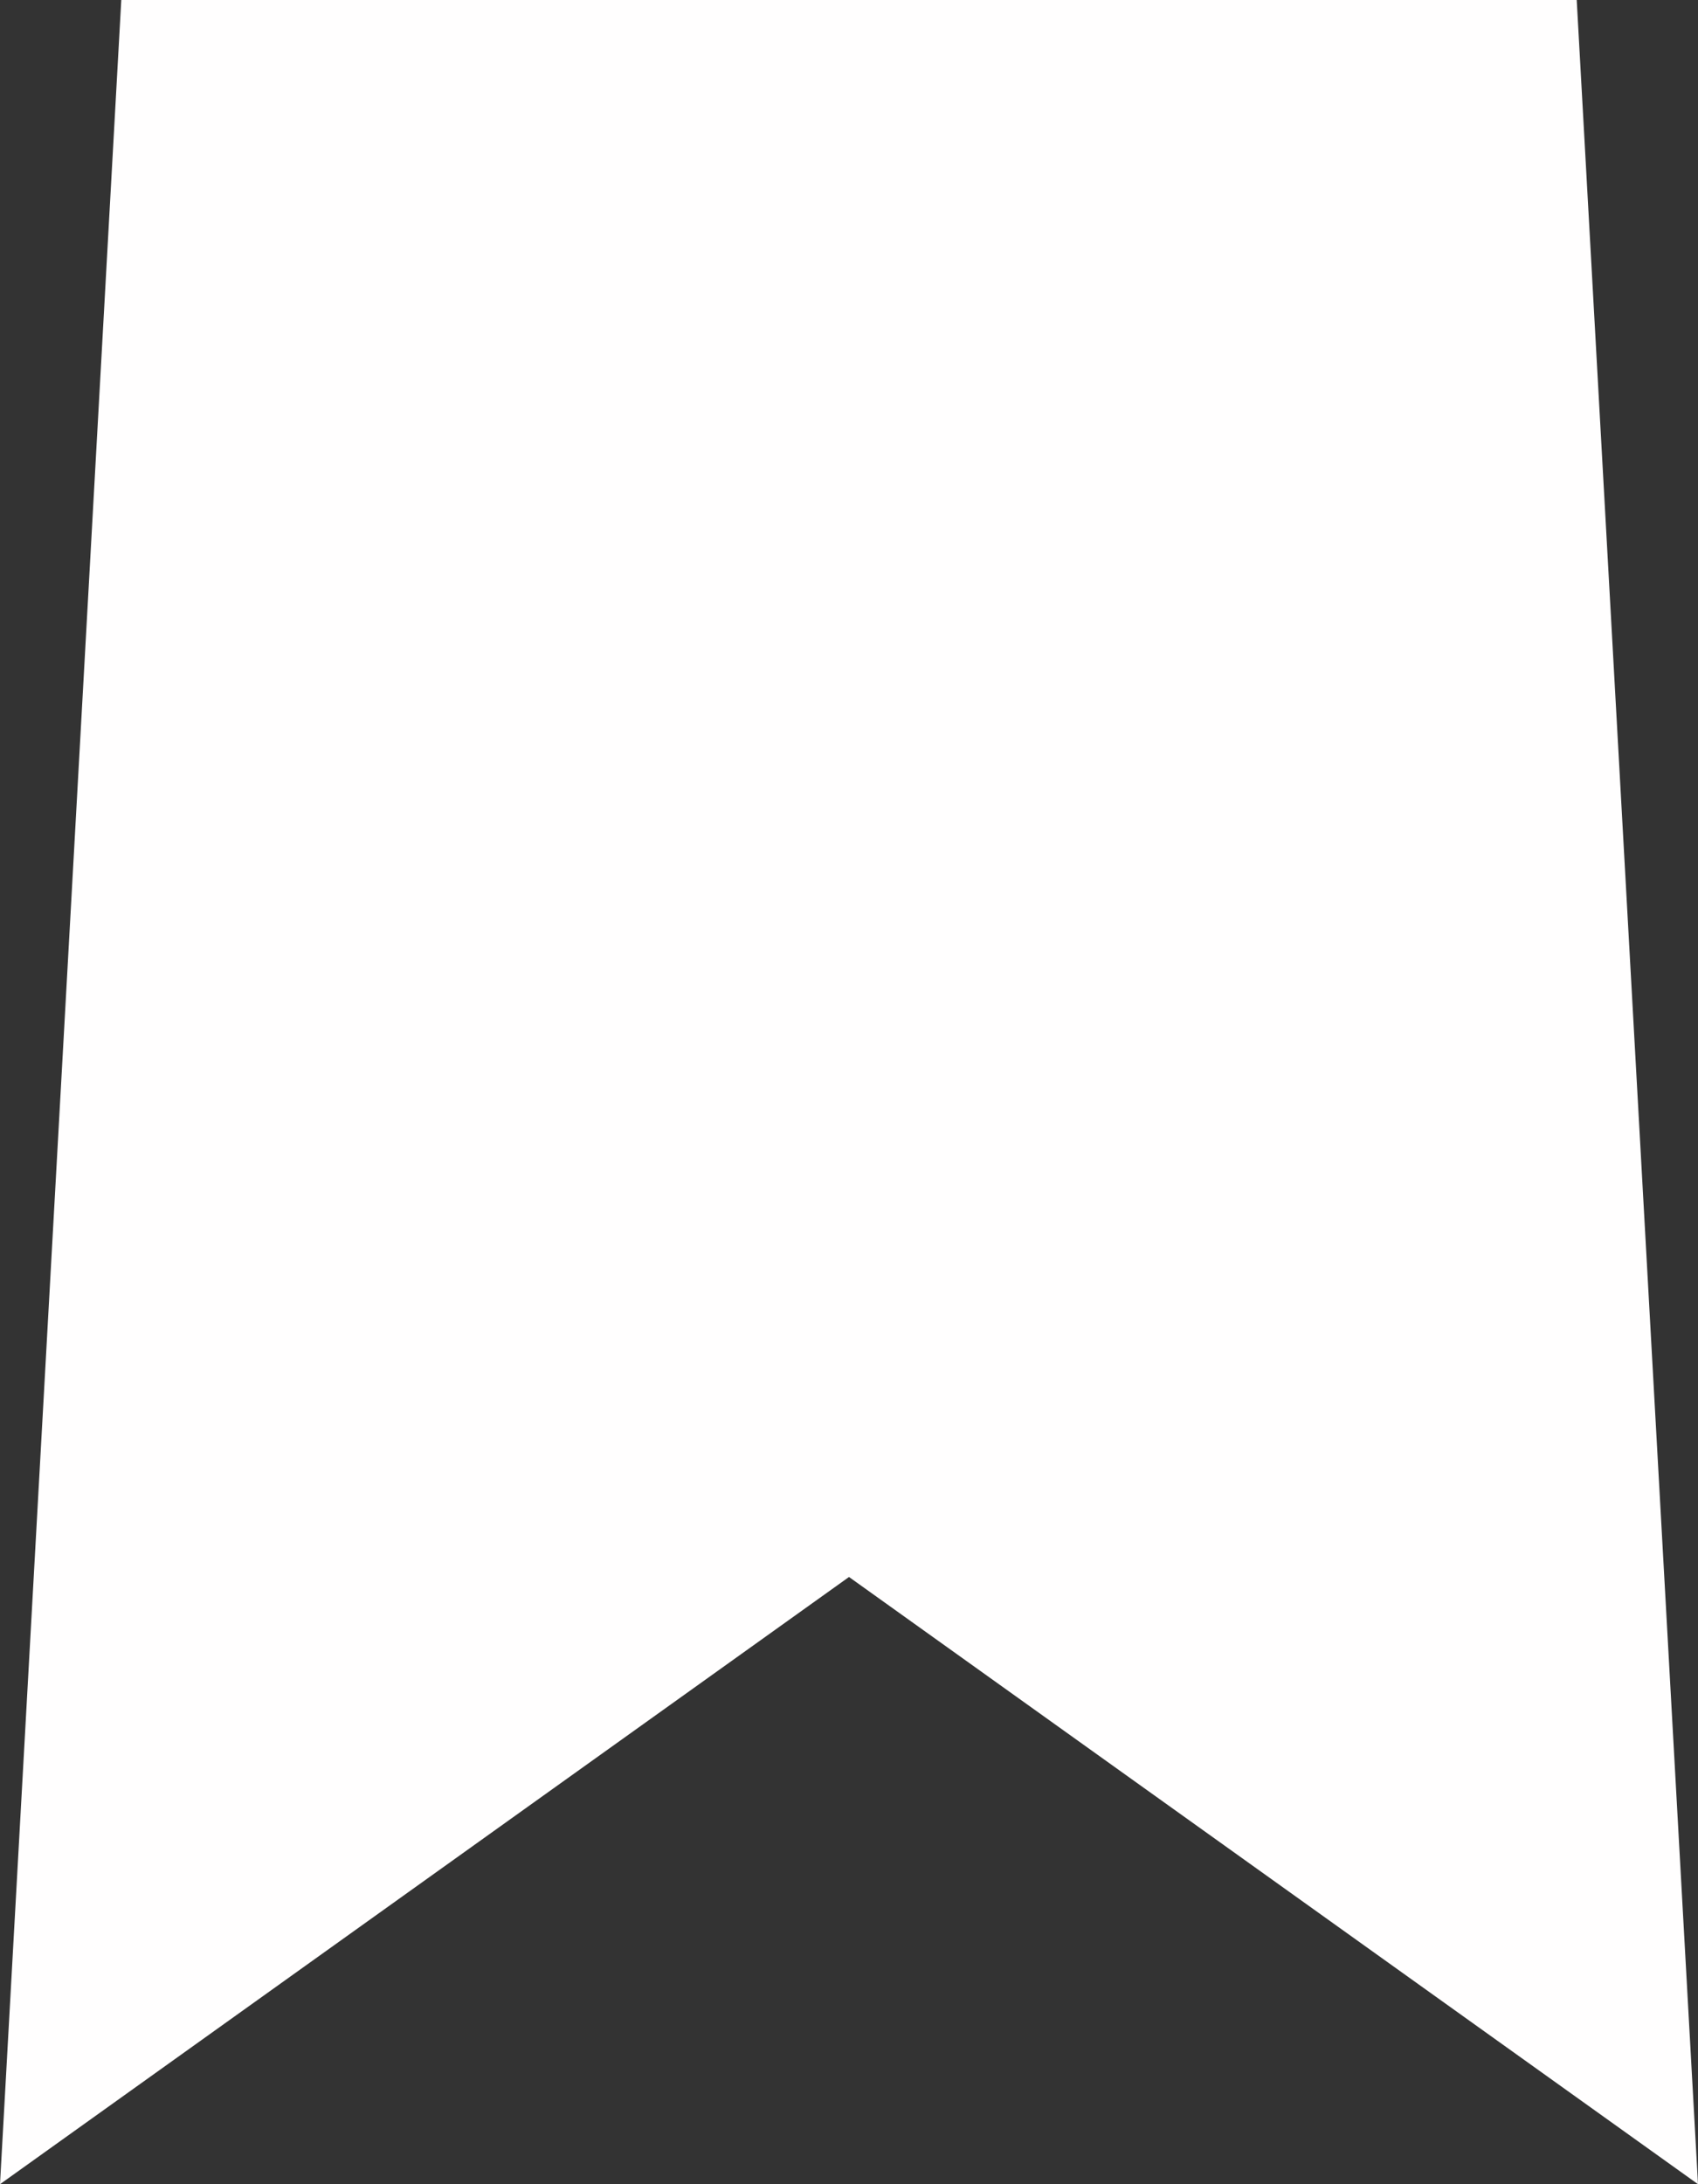 <svg width="14" height="18" viewBox="0 0 14 18" fill="none" xmlns="http://www.w3.org/2000/svg">
<rect x="0" y="0" width="14" height="18" fill="#333333" stroke="none"/>
<path d="M0 18L1 9.8859e-07L13 -2.29345e-08L14 18L7 12.996L0 18Z" fill="#FFFEFE"/>
</svg>
